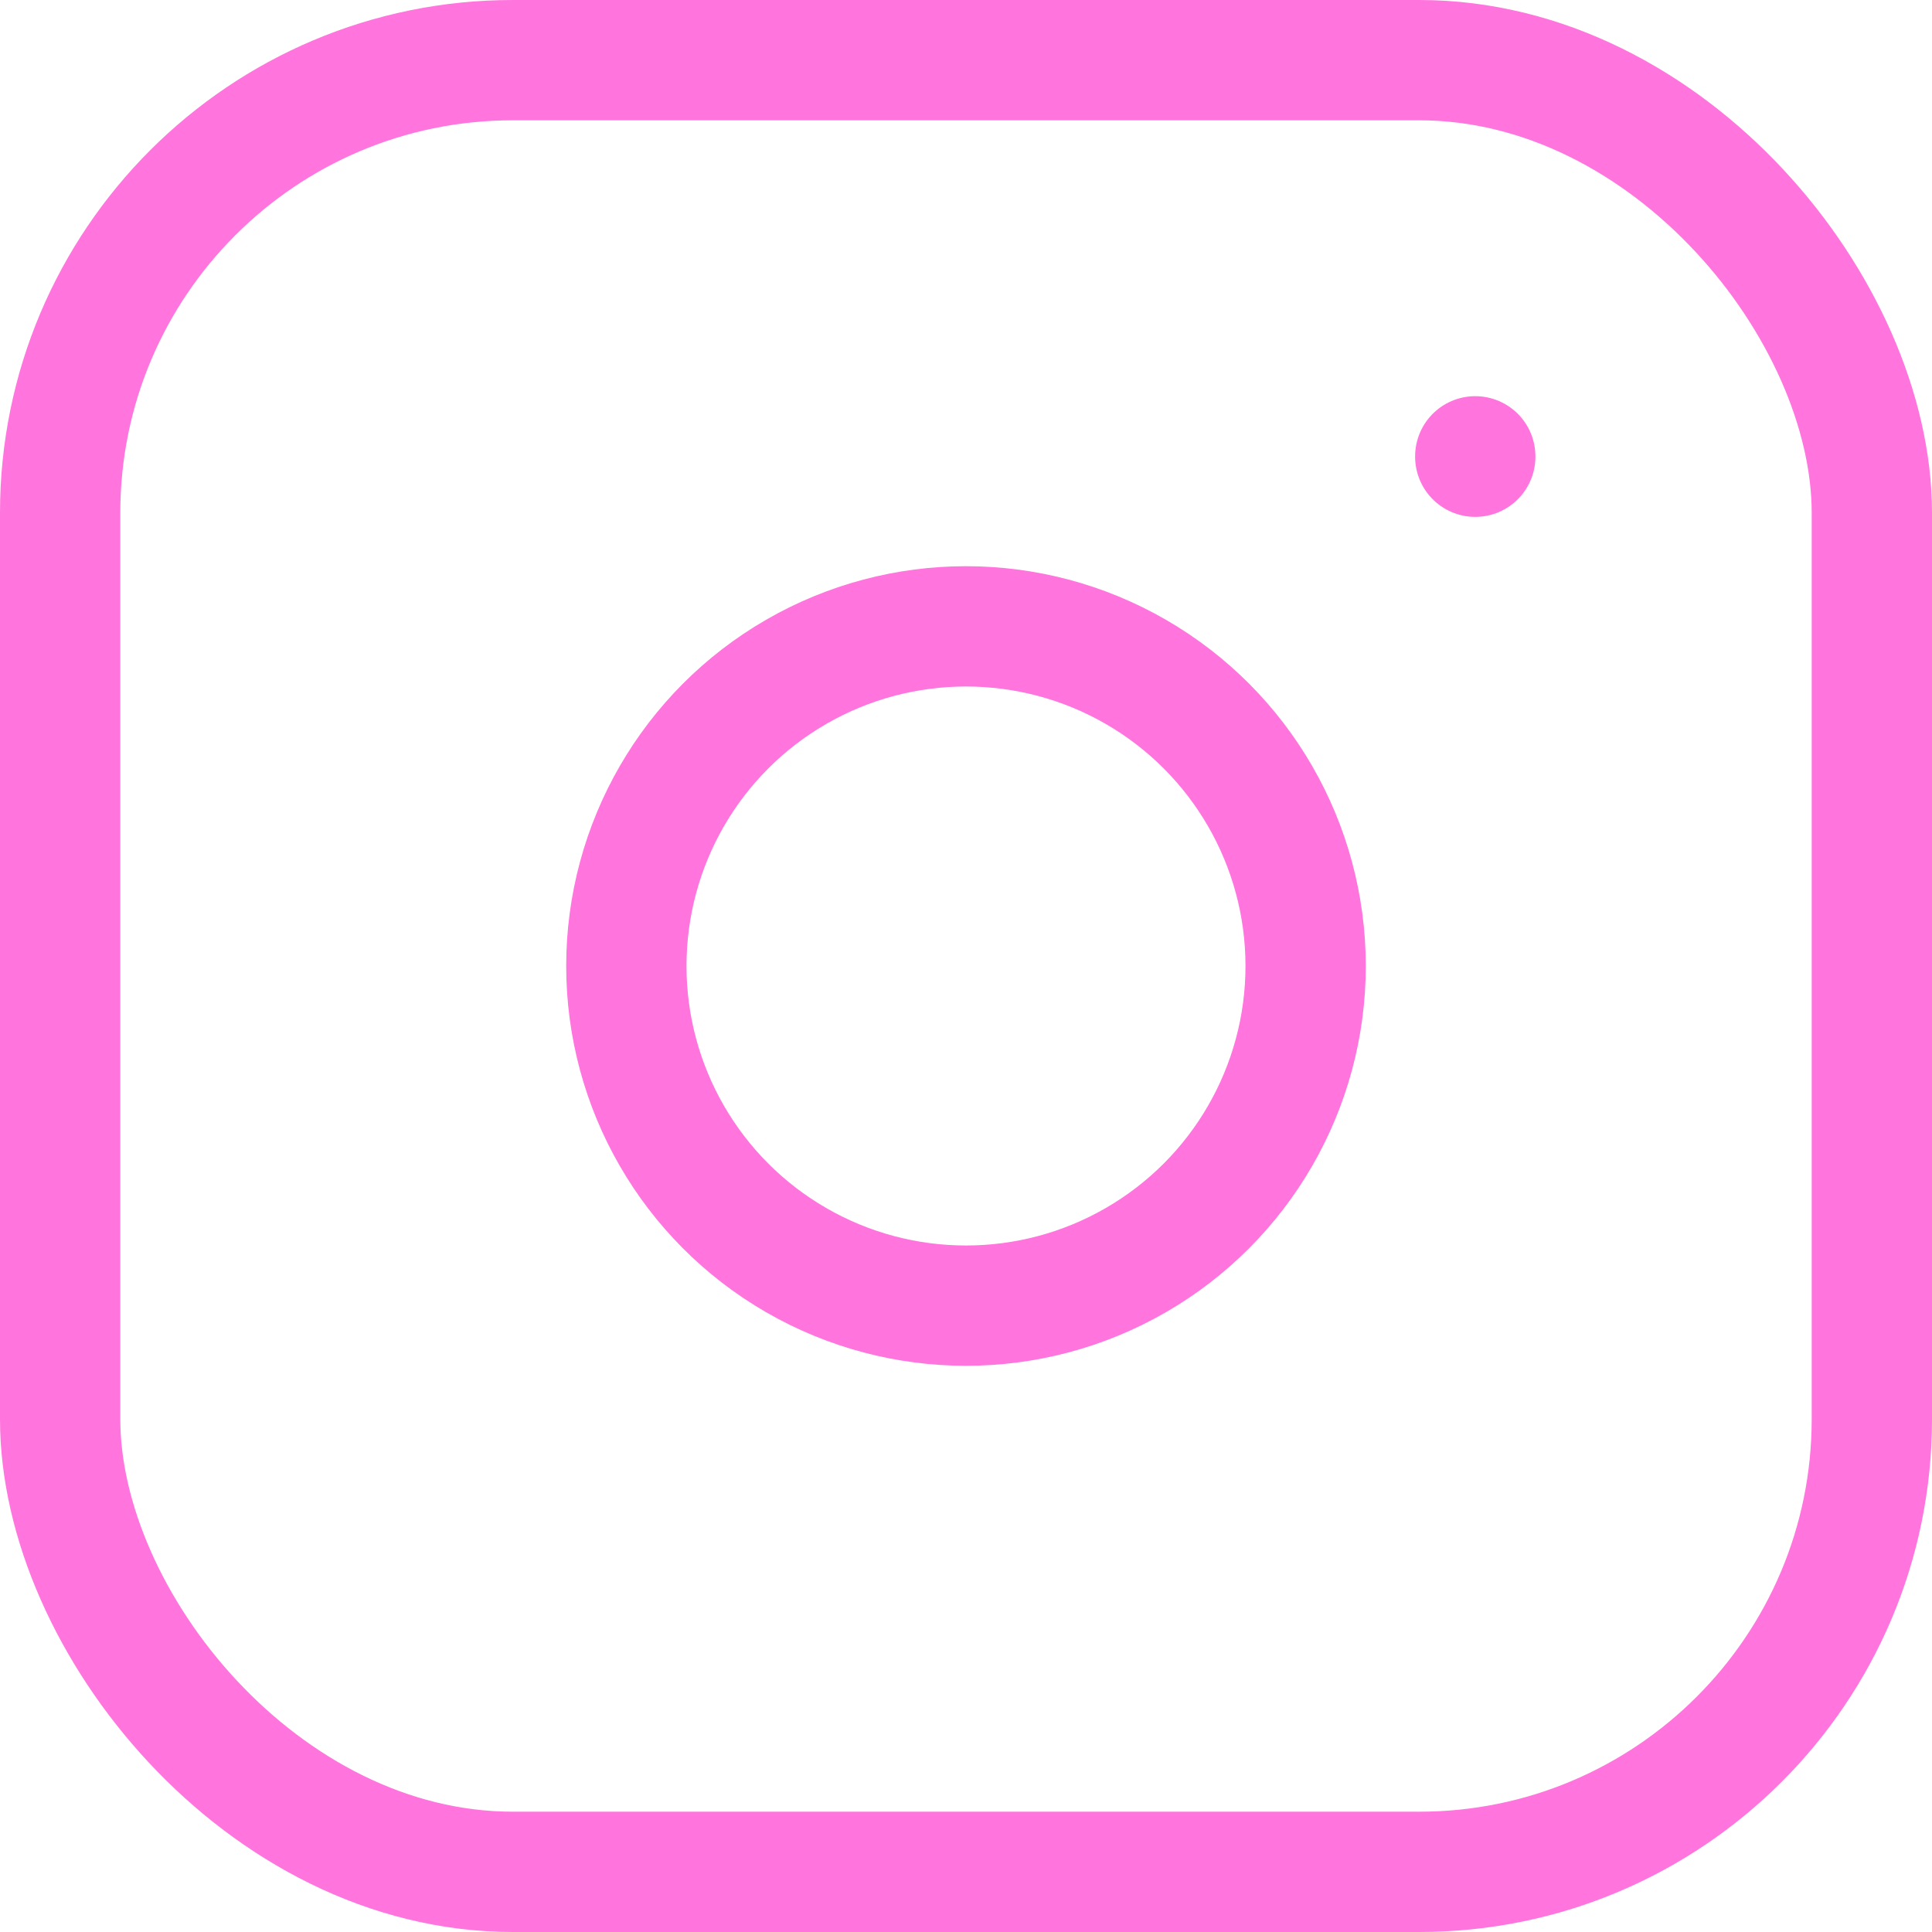 <?xml version="1.0" encoding="UTF-8"?><svg id="Layer_2" xmlns="http://www.w3.org/2000/svg" width="48.18" height="48.18" viewBox="0 0 48.18 48.18"><defs><style>.cls-1{fill:none;stroke:#ff74dd;stroke-linecap:round;stroke-linejoin:round;stroke-width:3px;}</style></defs><g id="Layer_1-2"><rect class="cls-1" x="1.5" y="1.5" width="45.18" height="45.18" rx="11.29" ry="11.29"/><circle class="cls-1" cx="24.09" cy="24.09" r="8.47"/><line class="cls-1" x1="36.79" y1="11.38" x2="36.79" y2="11.39"/></g></svg>